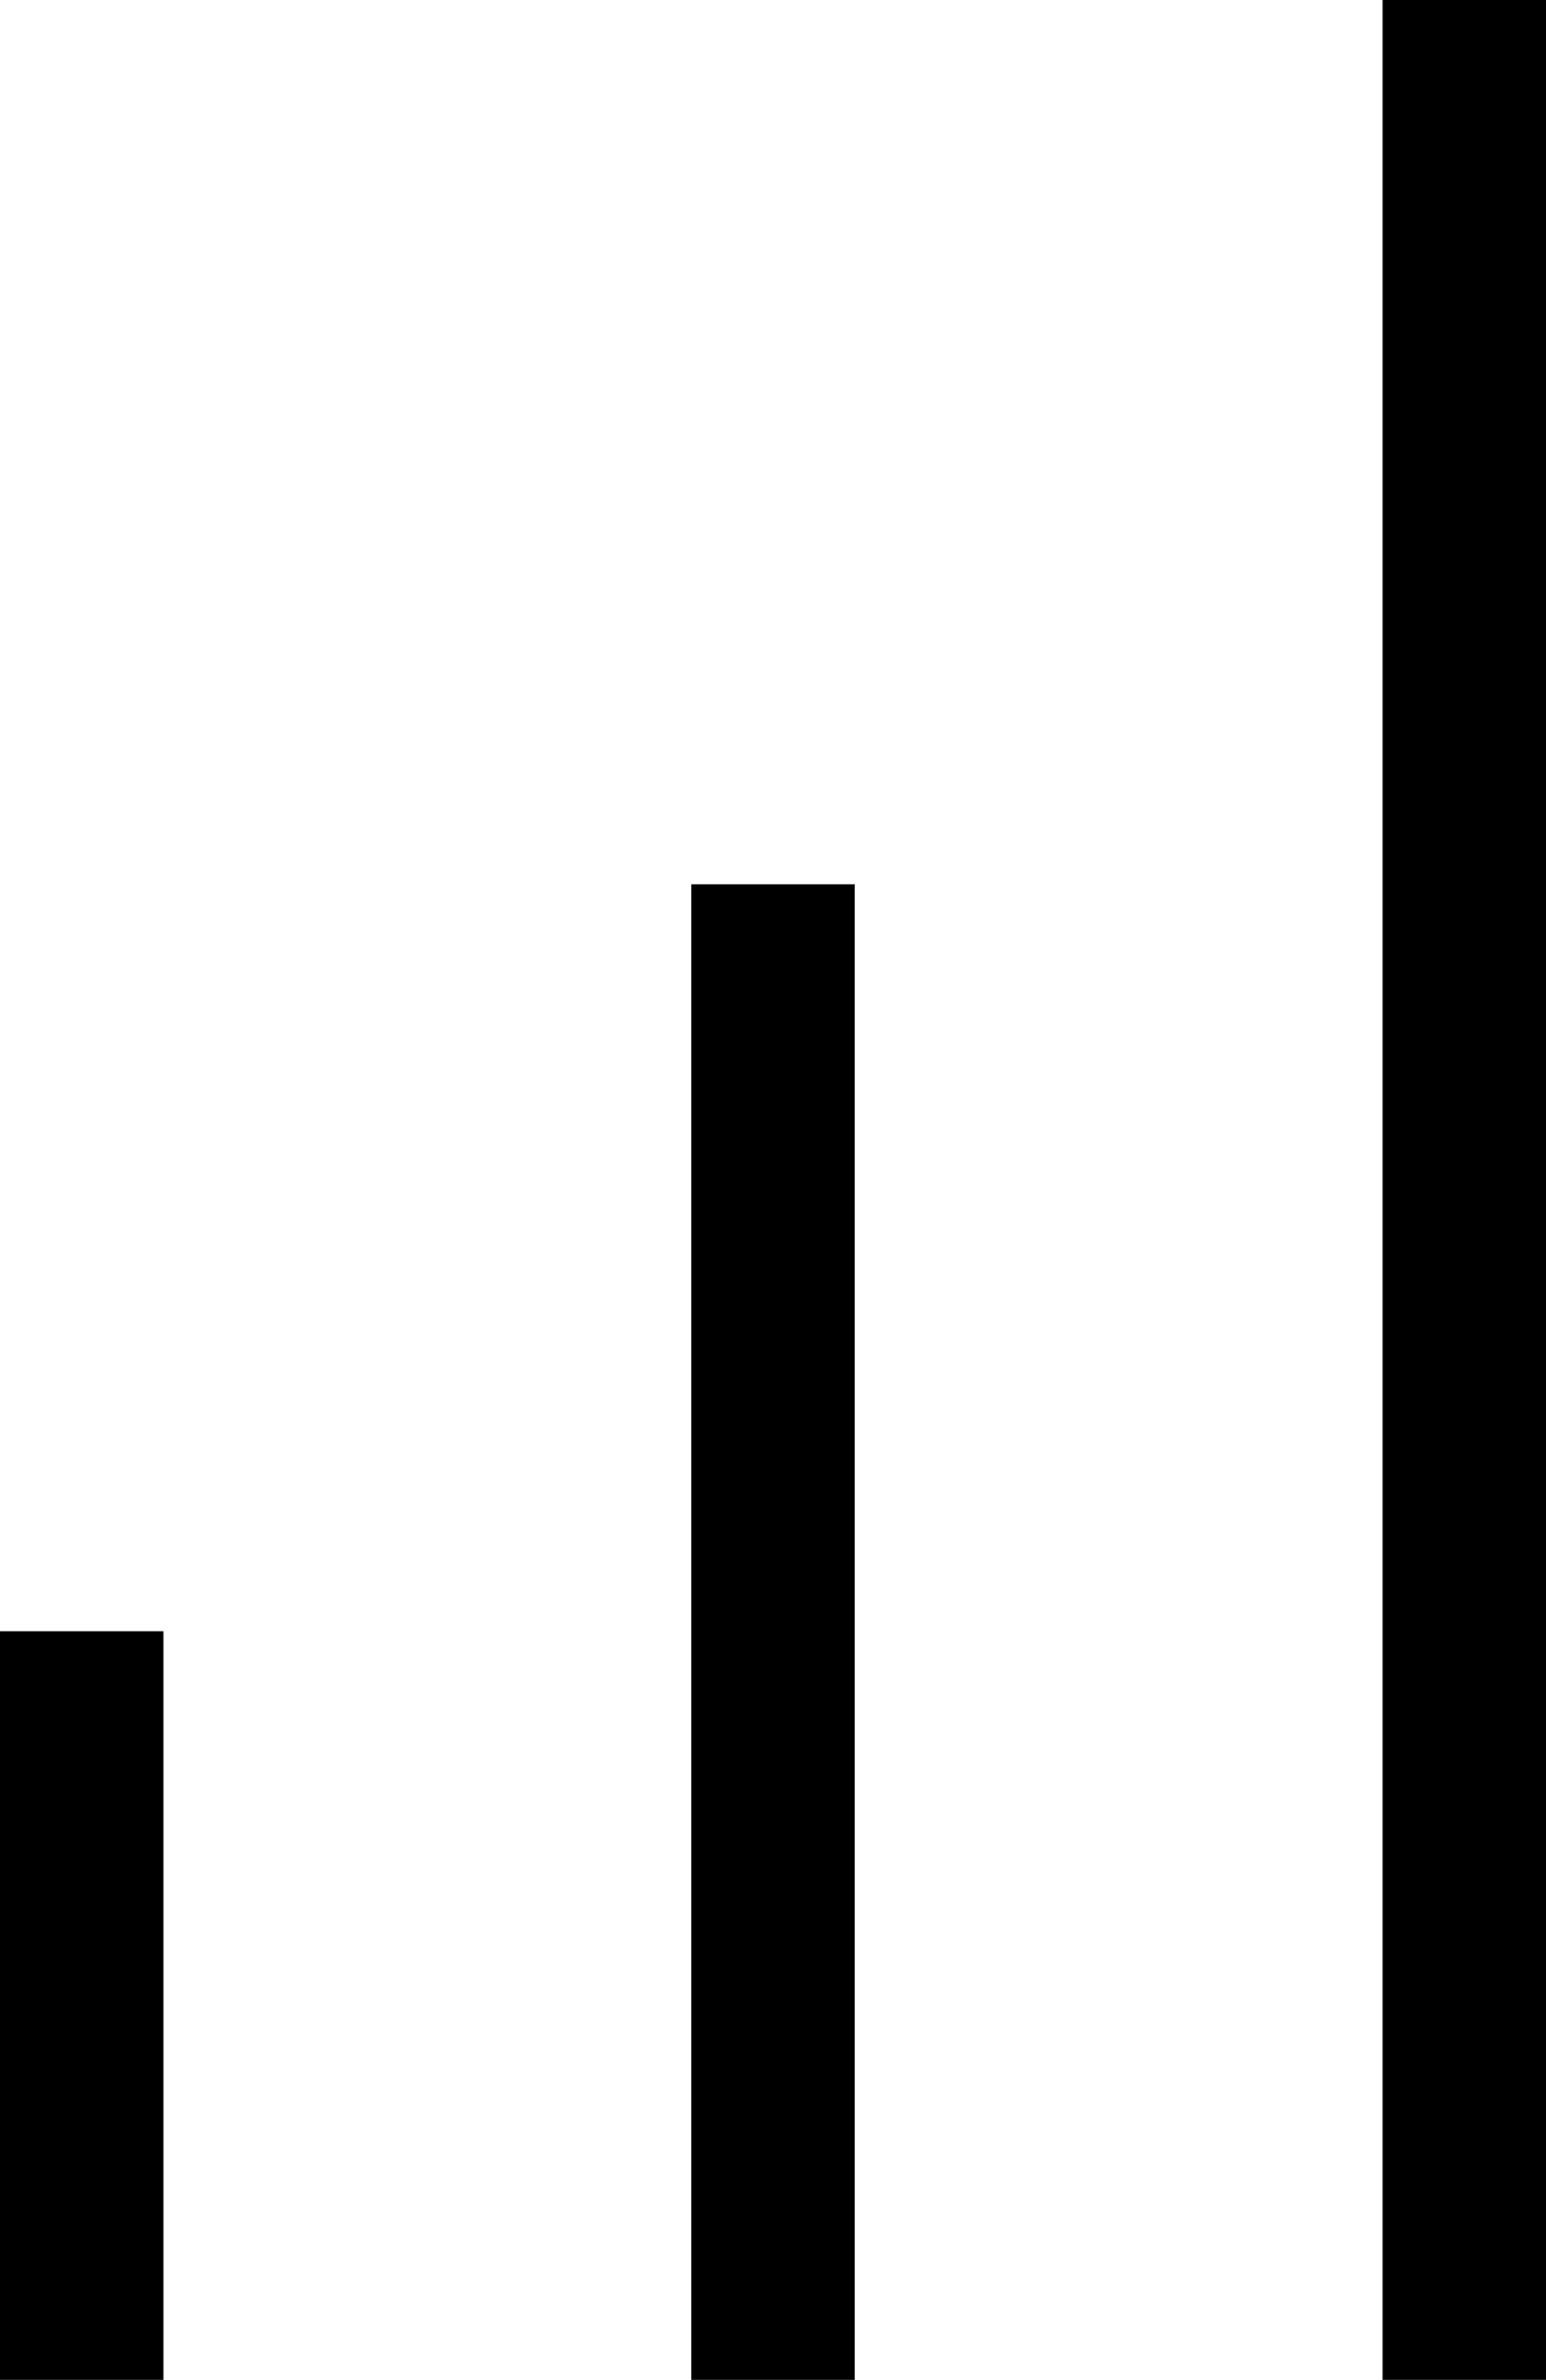 <?xml version="1.0" encoding="UTF-8"?>
<svg id="Layer_1" data-name="Layer 1" xmlns="http://www.w3.org/2000/svg" viewBox="0 0 9.46 14.56">
  <defs>
    <style>
      .cls-1 {
        fill: none;
        stroke: #000;
        stroke-miterlimit: 10;
      }
    </style>
  </defs>
  <line class="cls-1" x1=".5" y1="14.56" x2=".5" y2="9.98"/>
  <line class="cls-1" x1="4.73" y1="14.56" x2="4.73" y2="5.41"/>
  <line class="cls-1" x1="8.96" y1="14.56" x2="8.96"/>
</svg>